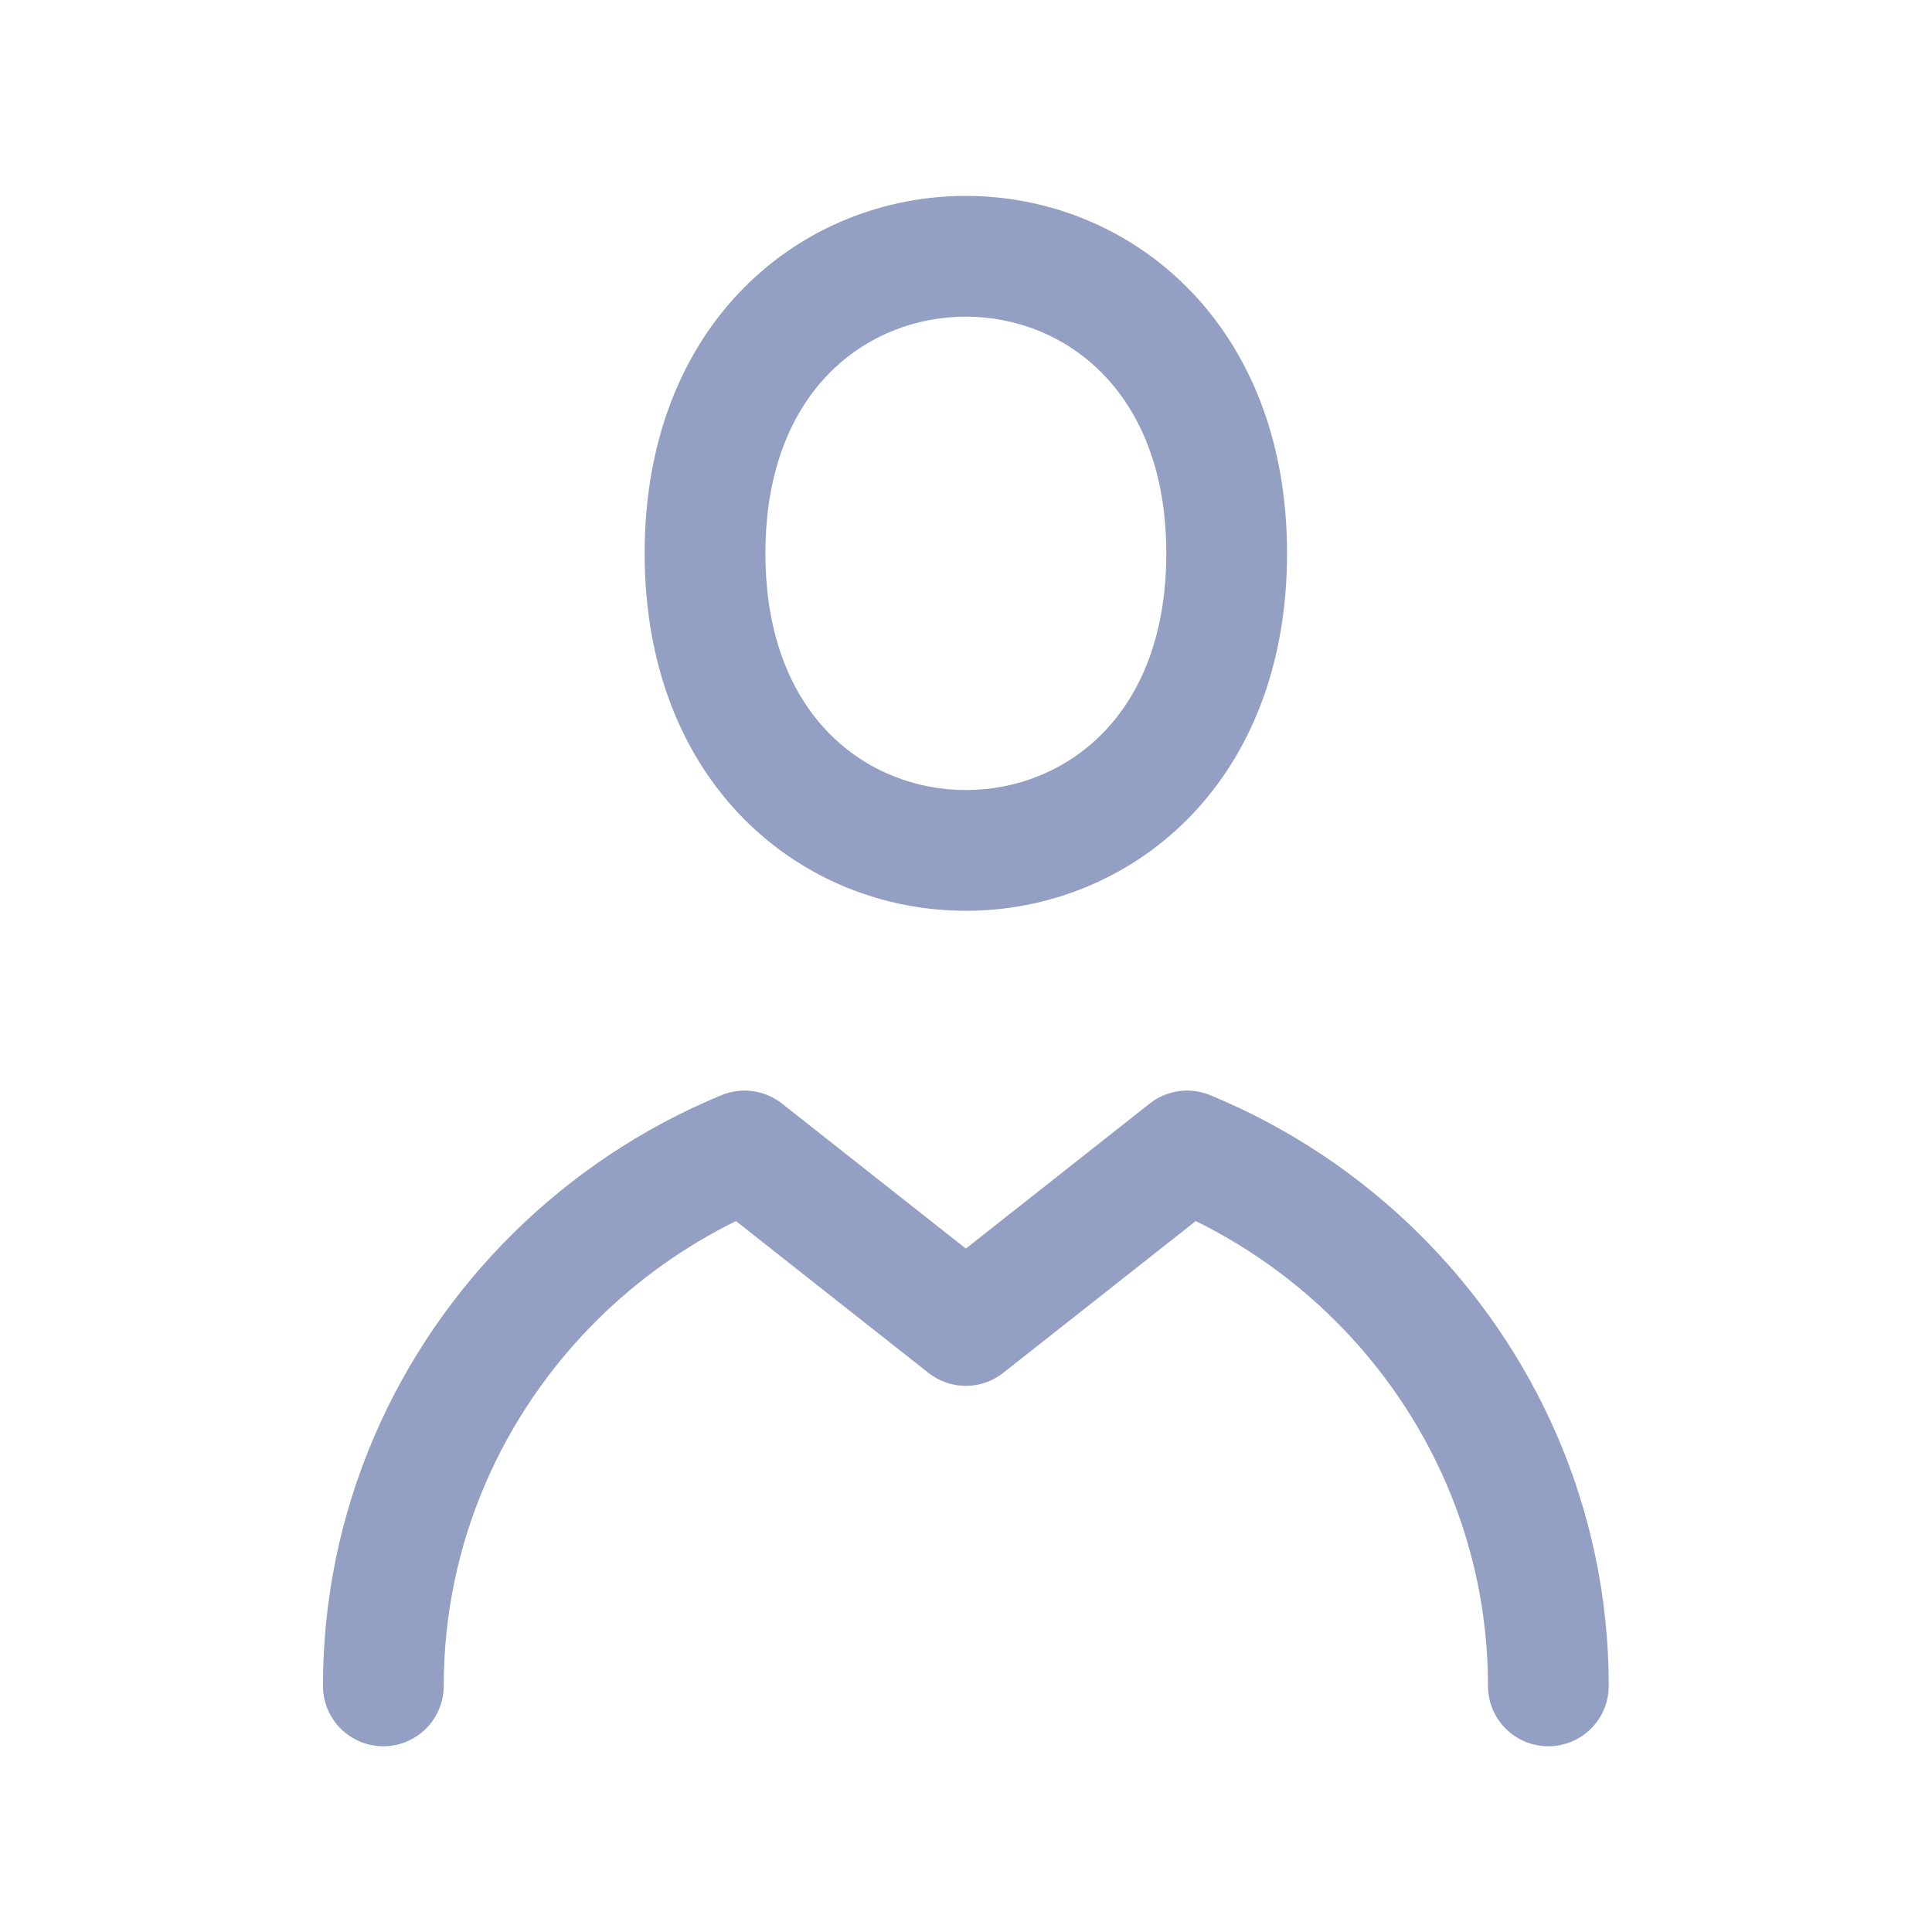 <svg width="52" height="52" viewBox="0 0 52 52" fill="none" xmlns="http://www.w3.org/2000/svg">
<path fill-rule="evenodd" clip-rule="evenodd" d="M19.419 29.476C19.963 29.252 20.584 29.338 21.046 29.702L25.996 33.606L30.945 29.702C31.407 29.338 32.028 29.252 32.571 29.476C34.682 30.346 36.584 31.617 38.179 33.194C41.329 36.305 43.299 40.615 43.299 45.376C43.299 46.274 42.571 47.001 41.674 47.001C40.776 47.001 40.049 46.274 40.049 45.376C40.049 41.531 38.461 38.041 35.895 35.505C34.814 34.438 33.562 33.543 32.184 32.865L27.002 36.951C26.412 37.417 25.579 37.417 24.989 36.951L19.808 32.865C18.43 33.543 17.177 34.438 16.096 35.505C13.53 38.041 11.943 41.531 11.943 45.376C11.943 46.274 11.215 47.001 10.318 47.001C9.42 47.001 8.693 46.274 8.693 45.376C8.693 40.615 10.663 36.305 13.812 33.194M19.419 29.476C17.312 30.346 15.408 31.617 13.812 33.194L19.419 29.476Z" fill="#939FC3"/>
<path fill-rule="evenodd" clip-rule="evenodd" d="M22.326 10.039C21.347 11.03 20.601 12.601 20.601 14.893C20.601 17.186 21.347 18.757 22.326 19.748C23.319 20.753 24.65 21.264 25.996 21.264C27.343 21.264 28.673 20.753 29.666 19.748C30.646 18.757 31.391 17.186 31.391 14.893C31.391 12.613 30.647 11.041 29.665 10.046C28.67 9.036 27.339 8.523 25.996 8.523C24.65 8.523 23.319 9.033 22.326 10.039ZM20.014 7.755C21.653 6.095 23.833 5.273 25.996 5.273C28.163 5.273 30.342 6.103 31.98 7.764C33.631 9.439 34.641 11.865 34.641 14.893C34.641 17.931 33.632 20.358 31.979 22.032C30.339 23.692 28.16 24.514 25.996 24.514C23.833 24.514 21.653 23.692 20.014 22.032C18.361 20.358 17.351 17.931 17.351 14.893C17.351 11.856 18.361 9.429 20.014 7.755Z" fill="#939FC3"/>
</svg>
